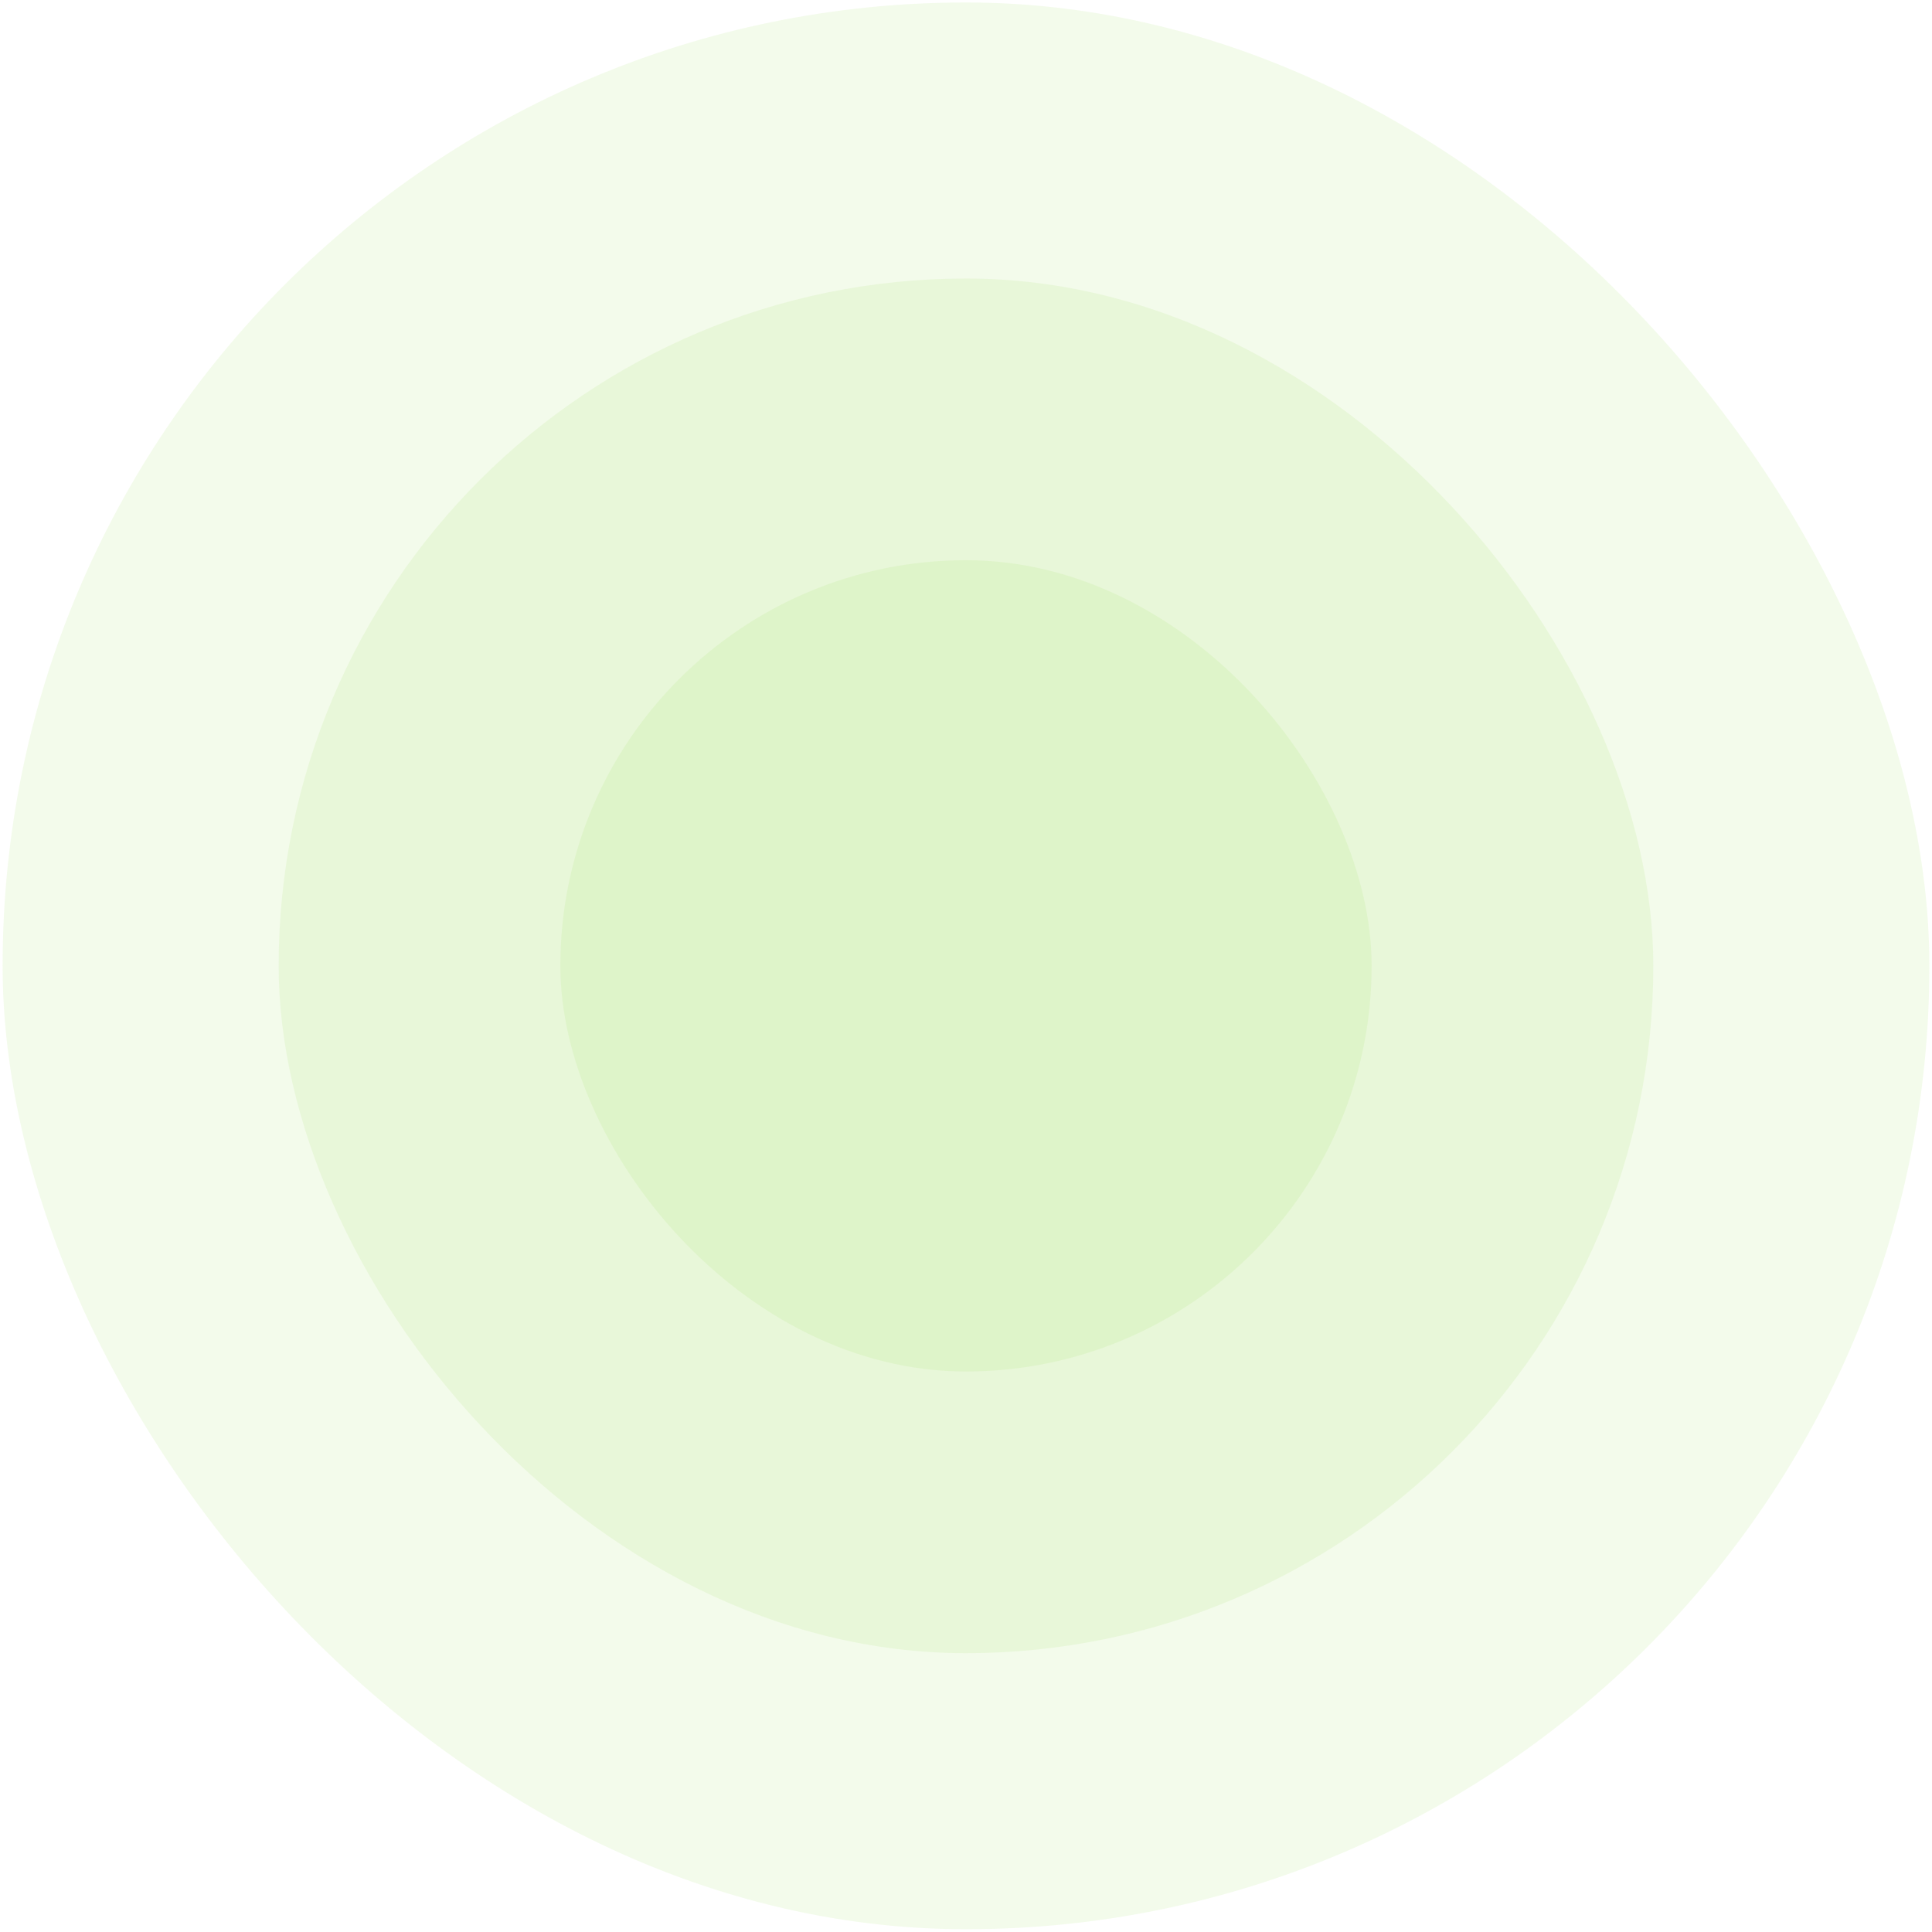 <svg width="317" height="317" viewBox="0 0 317 317" fill="none" xmlns="http://www.w3.org/2000/svg">
<rect opacity="0.1" x="0.428" y="0.404" width="316.142" height="316.142" rx="158.071" fill="#83D333"/>
<rect opacity="0.1" x="45.723" y="45.699" width="225.551" height="225.551" rx="112.776" fill="#83D333"/>
<rect opacity="0.1" x="91.941" y="91.919" width="133.112" height="133.112" rx="66.556" fill="#83D333"/>
</svg>
